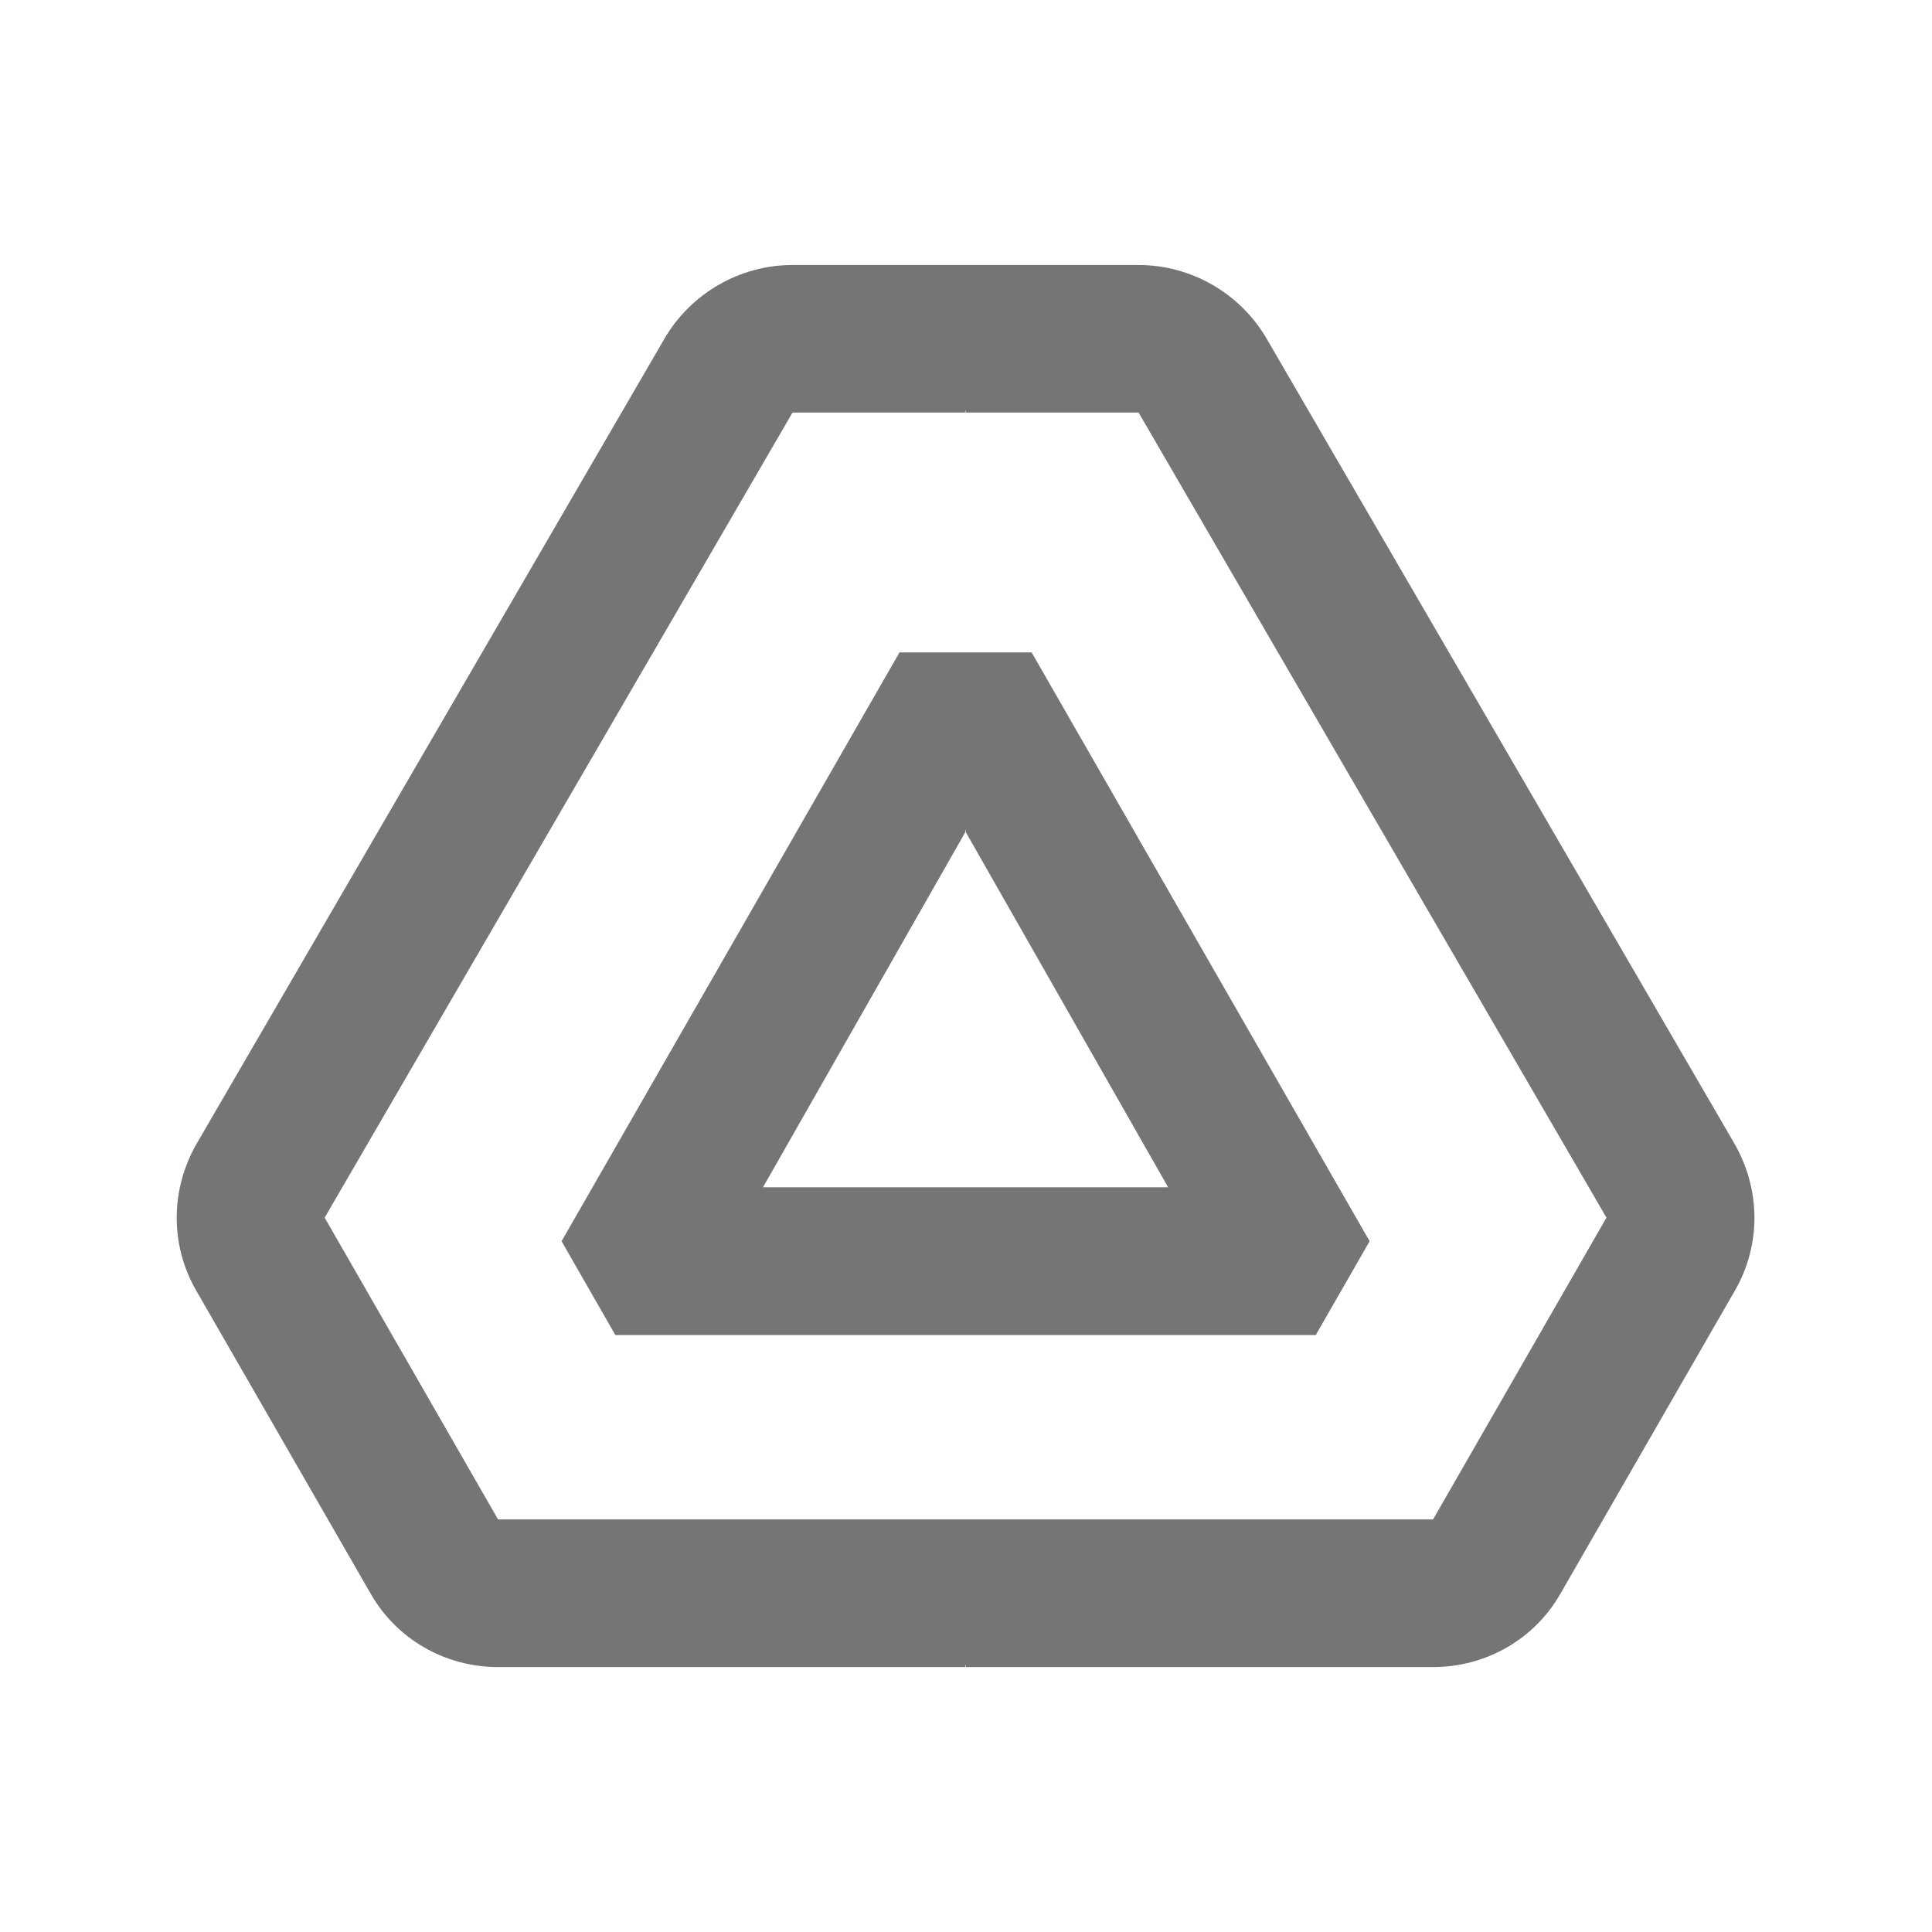<svg width="24" height="24" viewBox="0 0 24 24" fill="none" xmlns="http://www.w3.org/2000/svg">
<path d="M14.144 3.292C14.795 3.292 15.4 3.64 15.73 4.199L21.542 14.2C21.872 14.768 21.881 15.464 21.551 16.033L19.388 19.791C19.067 20.36 18.462 20.709 17.802 20.709H11.999L11.99 20.675V20.709H6.187C5.527 20.709 4.922 20.36 4.601 19.791L2.438 16.033C2.109 15.464 2.117 14.768 2.447 14.2L8.259 4.199C8.589 3.64 9.194 3.292 9.845 3.292H14.144ZM11.99 5.125H9.845L4.033 15.126L6.187 18.875H17.802L19.956 15.126L14.144 5.125H11.999L11.99 5.092V5.125ZM12.815 8.104L17.014 15.419L16.345 16.584H7.644L6.976 15.419L11.174 8.104H12.815ZM11.99 10.34L9.478 14.749H14.511L11.999 10.34L11.99 10.3V10.34Z" fill="black" fill-opacity="0.54"/>
</svg>
